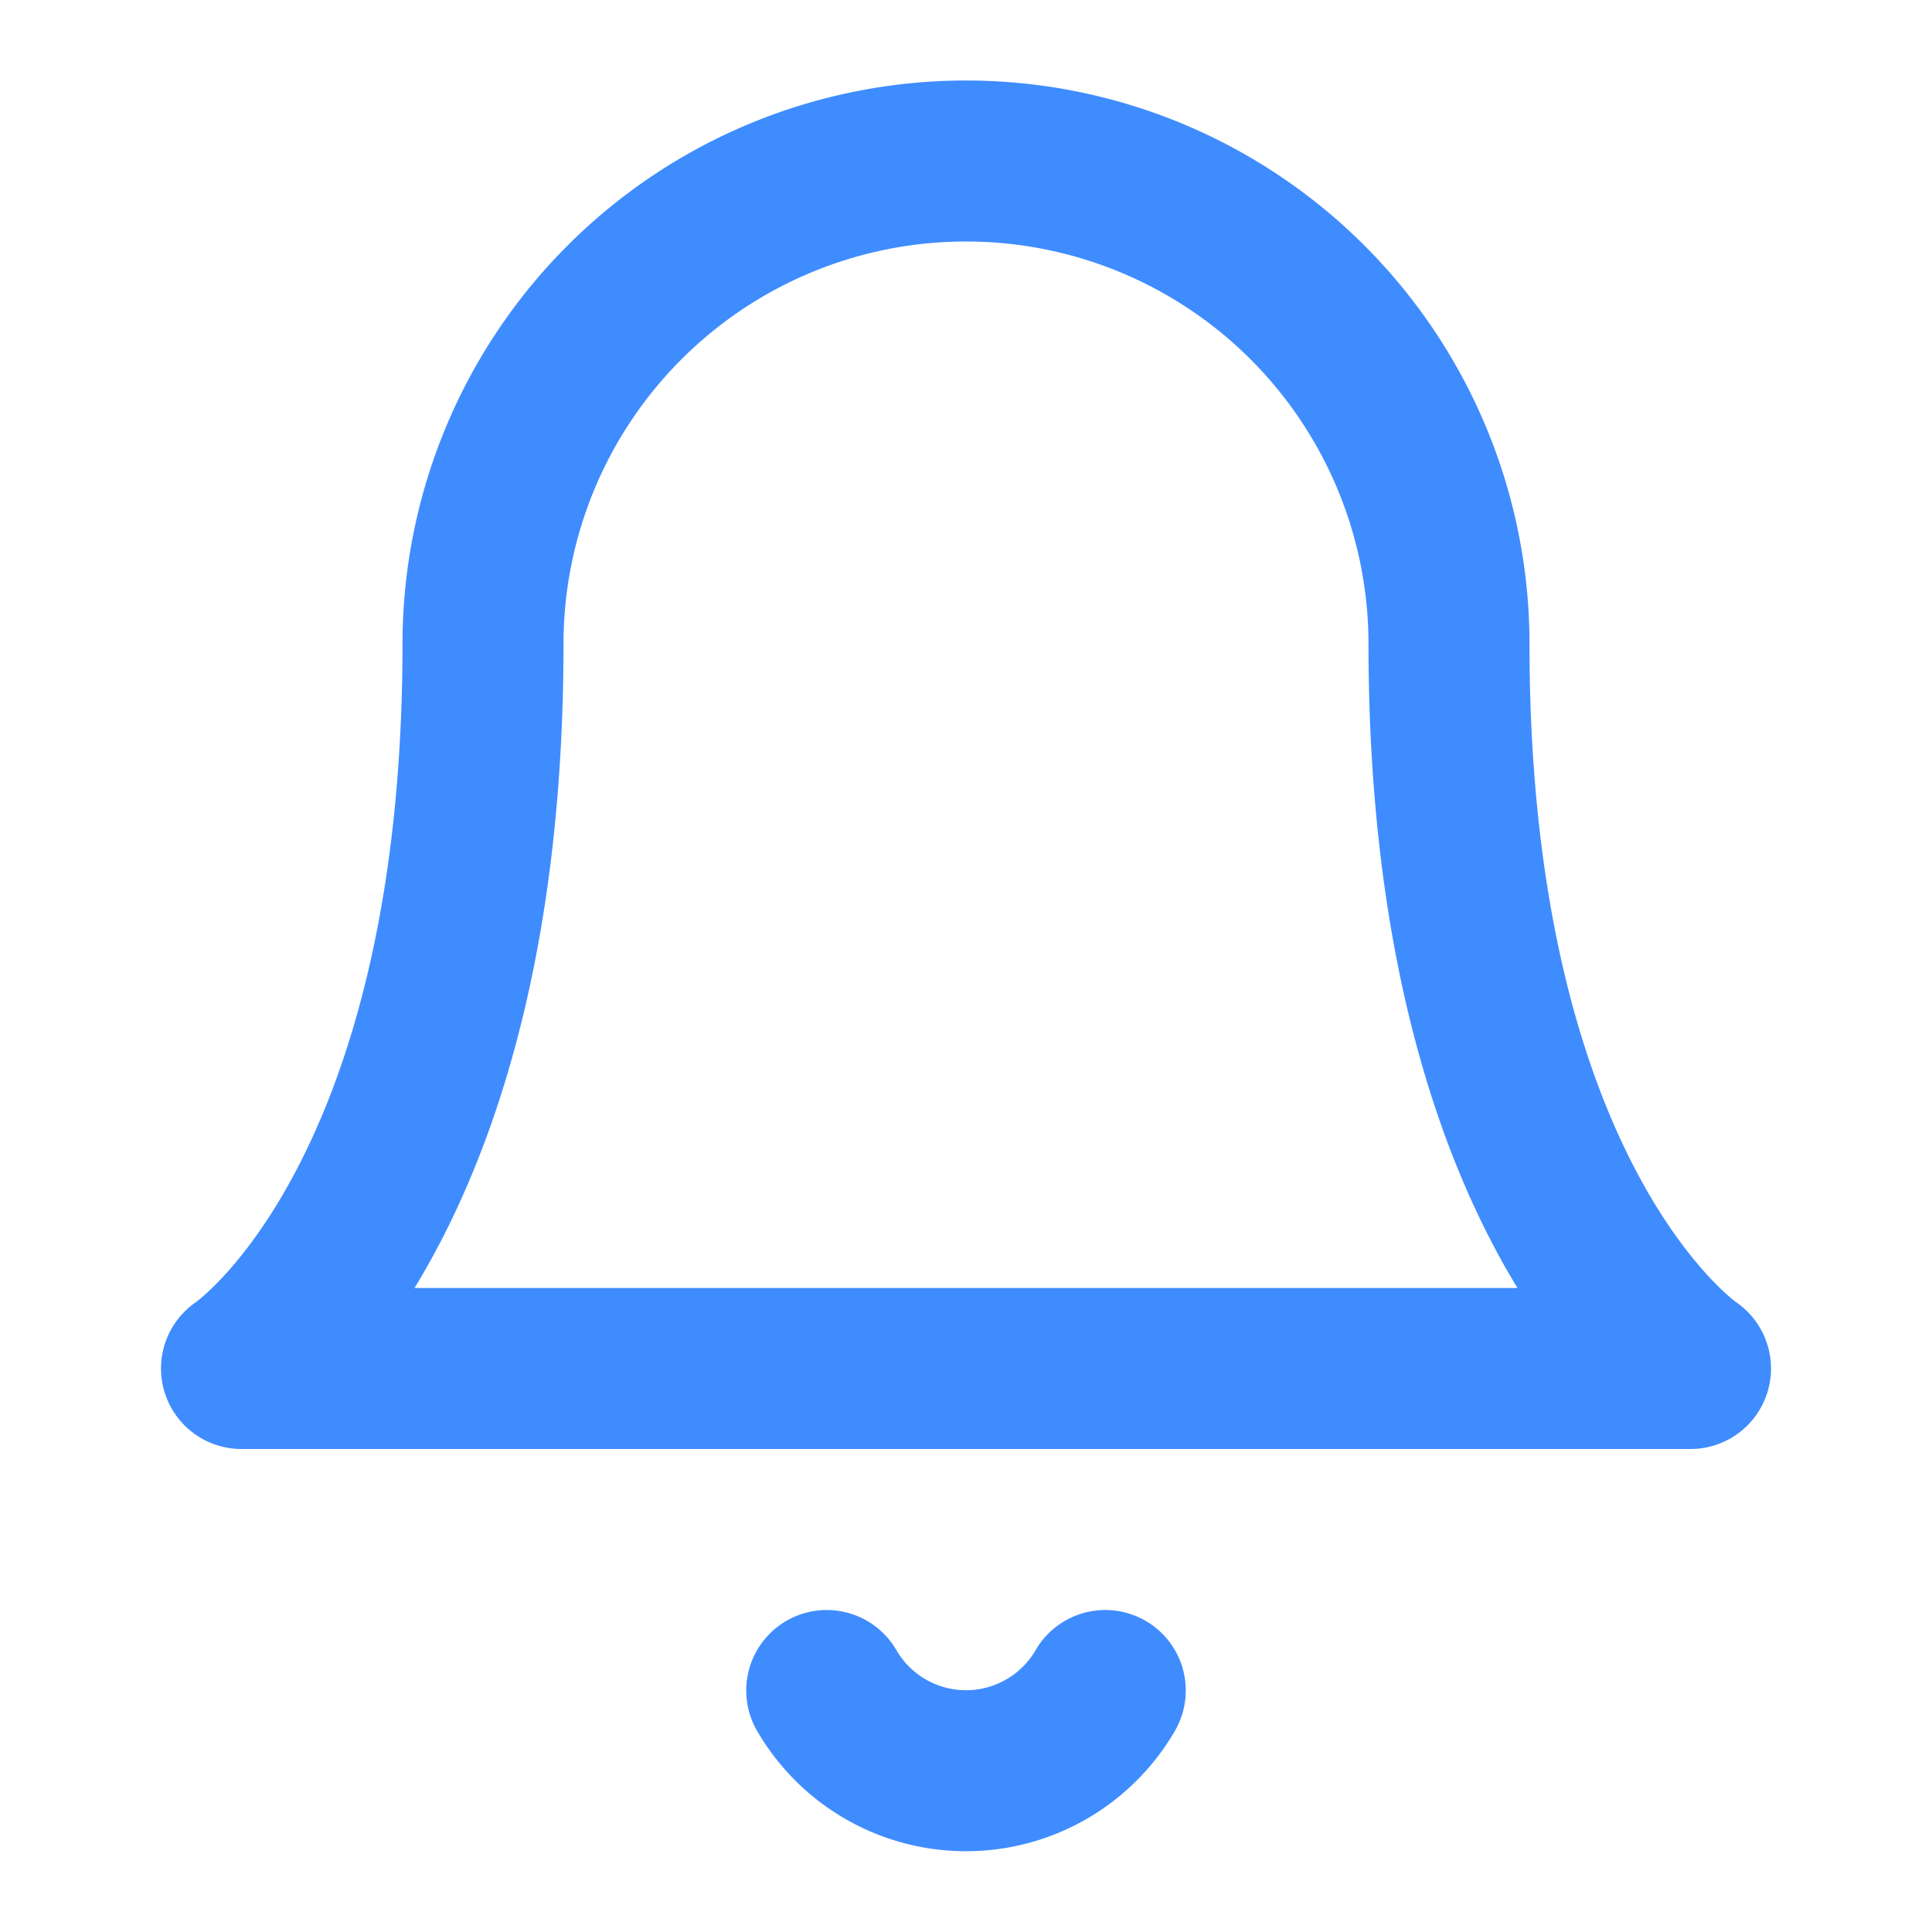 <svg xmlns="http://www.w3.org/2000/svg" width="24" height="24" viewBox="0 0 24 24" fill="none" stroke="#3F8CFF" stroke-width="2" stroke-linecap="round" stroke-linejoin="round" class="feather feather-bell"><path d="M18 8A6 6 0 0 0 6 8c0 7-3 9-3 9h18s-3-2-3-9"></path><path d="M13.73 21a2 2 0 0 1-3.46 0"></path></svg>